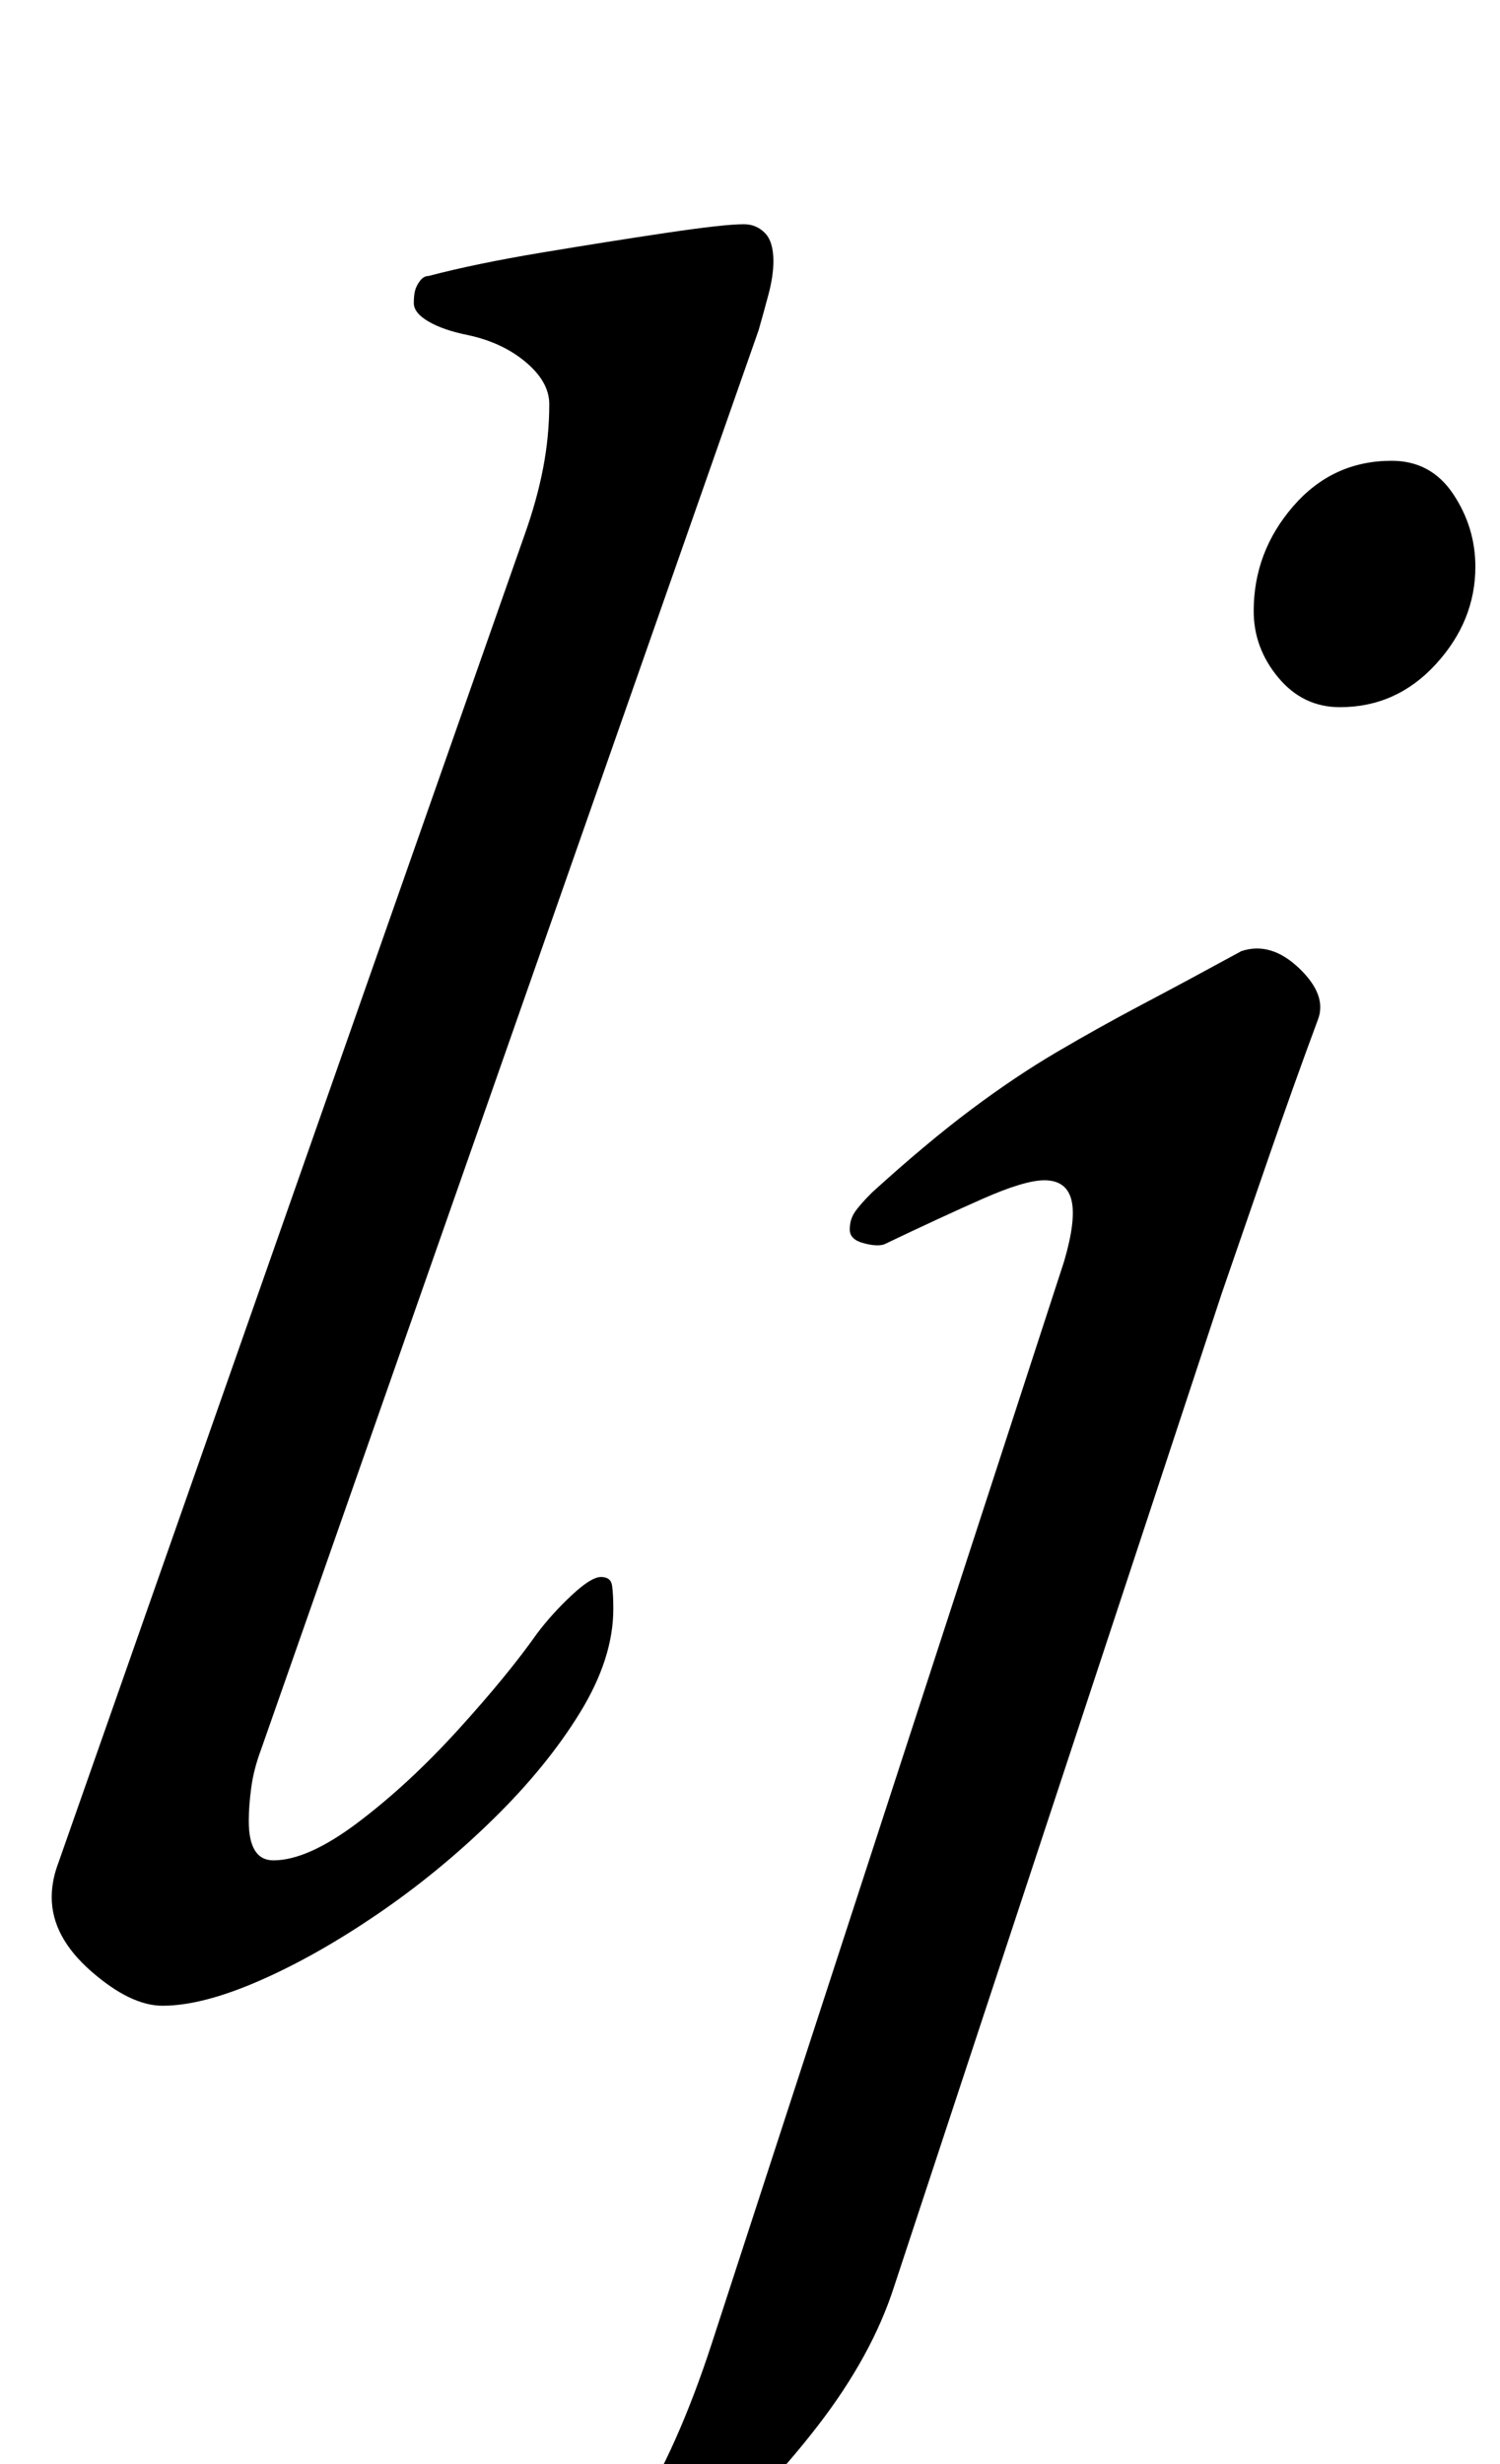 <?xml version="1.0" standalone="no"?>
<!DOCTYPE svg PUBLIC "-//W3C//DTD SVG 1.1//EN" "http://www.w3.org/Graphics/SVG/1.1/DTD/svg11.dtd" >
<svg xmlns="http://www.w3.org/2000/svg" xmlns:xlink="http://www.w3.org/1999/xlink" version="1.1" viewBox="-10 0 609 1000">
  <g transform="matrix(1 0 0 -1 0 800)">
   <path fill="currentColor"
d="M56 -14q-13 0 -29 14t-16 30q0 6 2 12l190 541q5 14 7.5 27t2.5 26q0 9 -9.5 17t-23.5 11q-10 2 -16 5.5t-6 7.5q0 3 0.5 5t2 4t3.5 2q19 5 46 9.5t50.5 8t31.5 3.5q5 0 8.5 -3.5t3.5 -11.5q0 -6 -2 -13.5t-4 -14.5l-202 -576q-3 -8 -4 -15.5t-1 -13.5q0 -16 10 -16
q14 0 34.5 15.5t40.5 37.5t32 39q6 8 14 15.5t12 7.5t4.5 -3.5t0.5 -9.5q0 -20 -13.5 -42t-35.5 -43.5t-47 -38.5t-48 -27t-39 -10zM164 -290q-35 0 -56.5 14.5t-21.5 28.5q0 9 6 18t15 15.5t18 6.5t16.5 -6t14.5 -14q8 -8 19 -15t28 -7q27 0 44.5 27.5t31.5 70.5l143 439
q5 17 3 25t-11 8q-8 0 -25 -7.5t-40 -18.5q-3 -1 -8.5 0.5t-5.5 5.5t2 7t7 8q22 20 40 33.5t35 23.5t35 19.5t40 21.5q12 4 23.5 -7t7.5 -21q-10 -27 -19.5 -54.5t-19.5 -56.5l-133 -403q-9 -28 -31 -56.5t-50 -52.5t-56.5 -38.5t-51.5 -14.5zM534 513q-15 0 -25 12t-10 27
q0 24 16 42.5t40 18.5q16 0 25 -13.5t9 -29.5q0 -22 -16 -39.5t-39 -17.5z" />
  </g>

</svg>
